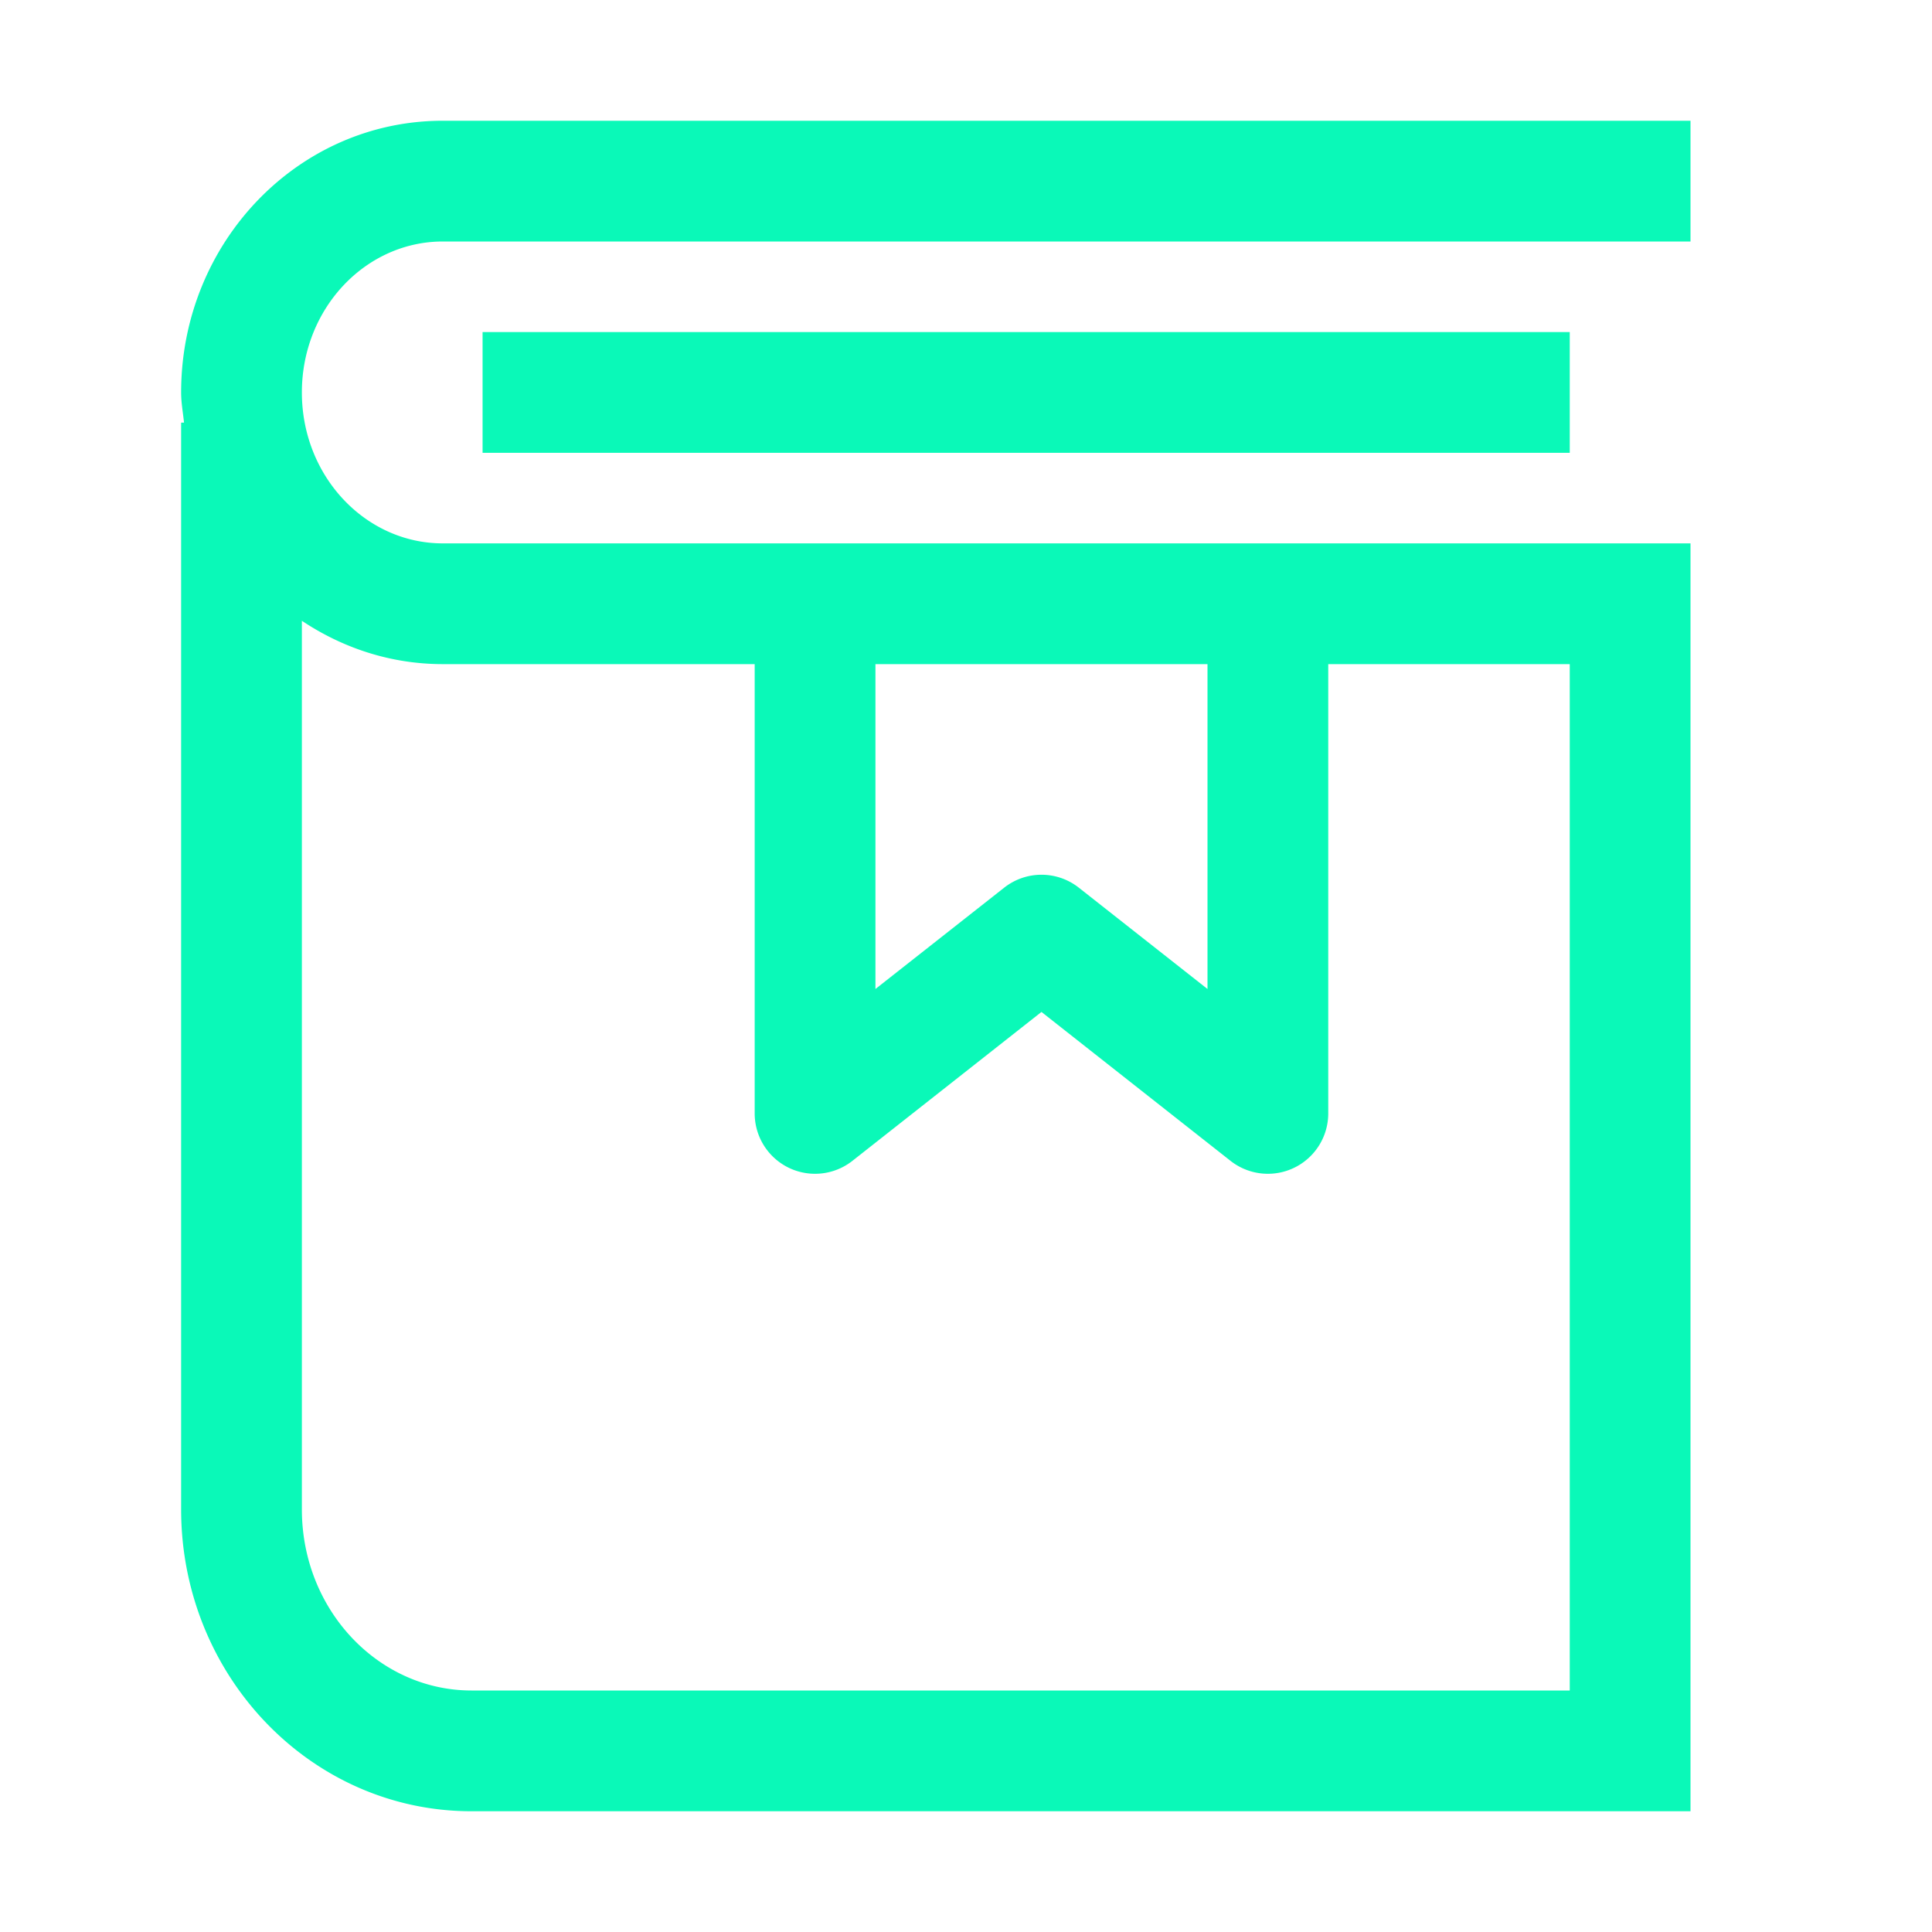 <?xml version="1.0" standalone="no"?><!DOCTYPE svg PUBLIC "-//W3C//DTD SVG 1.1//EN" "http://www.w3.org/Graphics/SVG/1.1/DTD/svg11.dtd"><svg t="1546588364250" class="icon" style="" viewBox="0 0 1024 1024" version="1.1" xmlns="http://www.w3.org/2000/svg" p-id="3869" xmlns:xlink="http://www.w3.org/1999/xlink" width="200" height="200"><defs><style type="text/css"></style></defs><path d="M896 64H234.656C157.728 64 96 128.8 96 208c0 5.472 0.992 10.688 1.536 16H96v576c0 88.032 68.544 160 153.92 160H896V288H234.656C193.792 288 160 252.512 160 208S193.792 128 234.656 128H896V64z m-432 288H640v172.192l-68.192-53.696a31.968 31.968 0 0 0-39.584 0L464 524.192V352z m-229.344 0H400v238.112a32 32 0 0 0 51.808 25.152l100.192-78.912 100.192 78.912A32 32 0 0 0 704 590.112V352h128v544H249.92C200.608 896 160 853.344 160 800V329.024c21.536 14.368 47.04 22.976 74.656 22.976z" p-id="3870" fill="#0af9b8"></path><path d="M255.776 176H832v64H255.776z" p-id="3871" fill="#0af9b8"></path></svg>